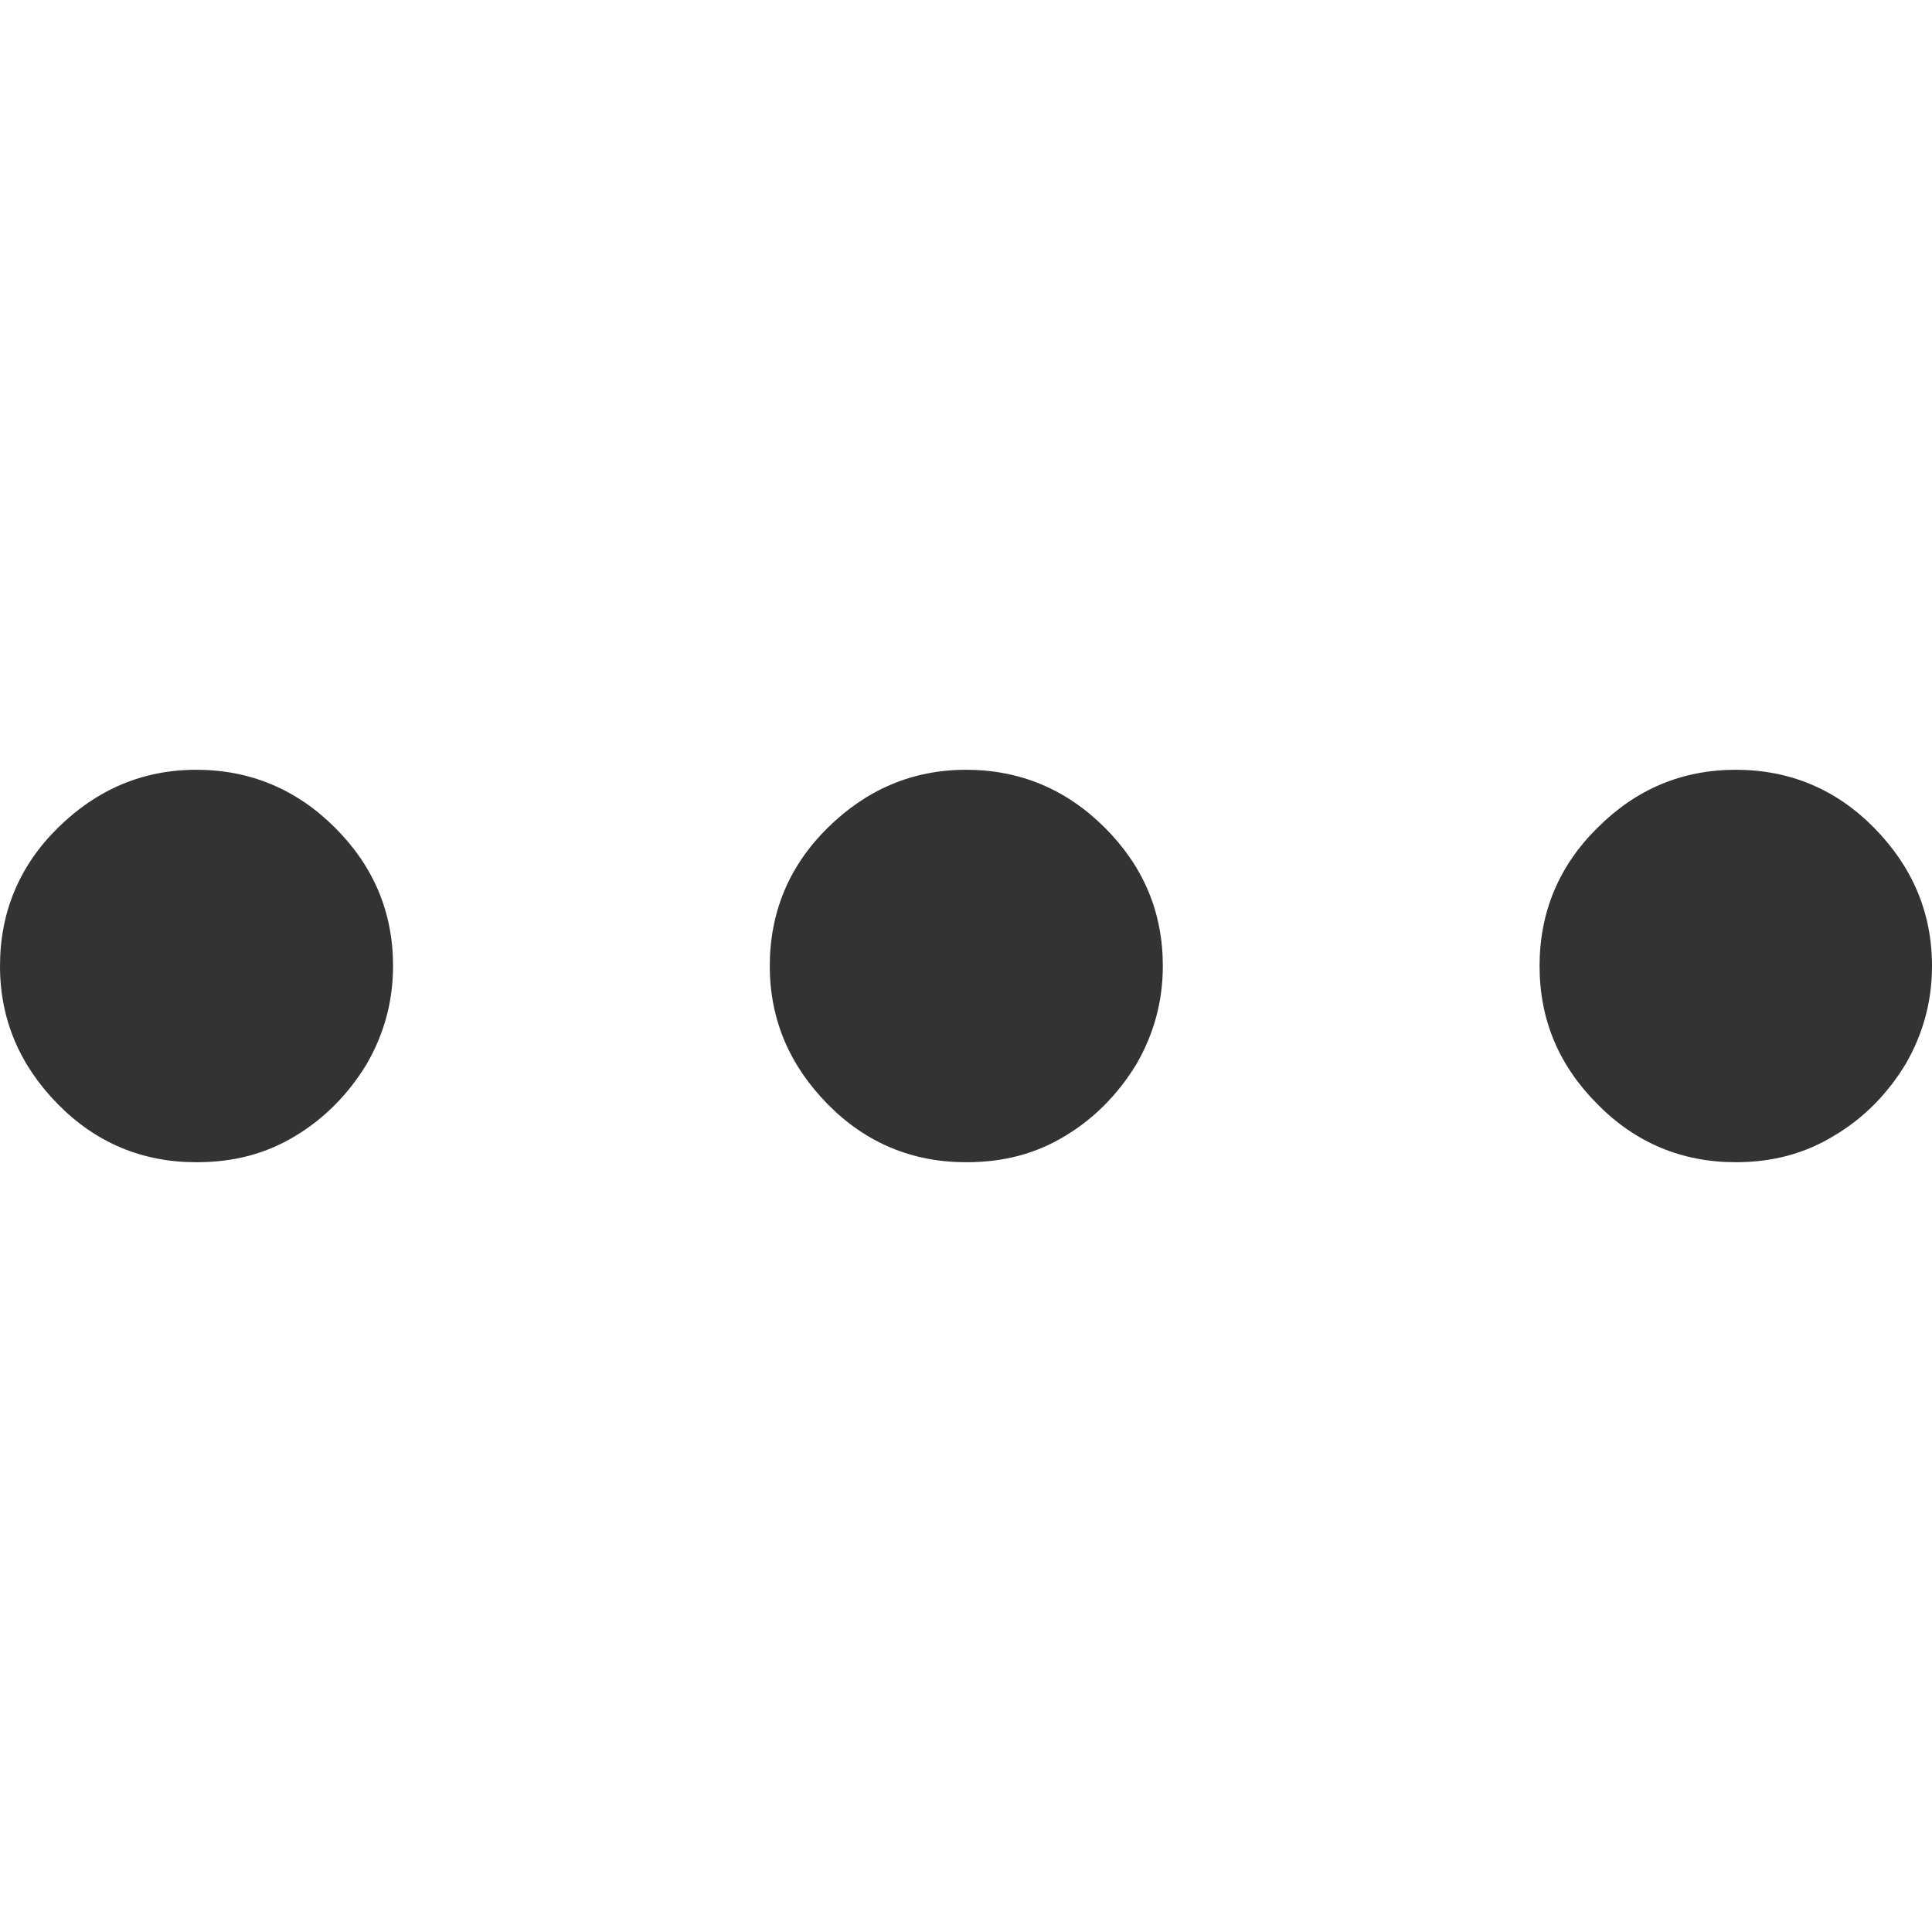<?xml version="1.0" encoding="UTF-8"?><svg id="nav" xmlns="http://www.w3.org/2000/svg" viewBox="0 0 32 32"><defs><style>.cls-1{fill:#333;}</style></defs><path class="cls-1" d="M3.25,19.25c-.89,0-1.66-.32-2.29-.96s-.96-1.4-.96-2.29,.32-1.66,.96-2.29,1.4-.96,2.29-.96,1.66,.32,2.3,.96,.96,1.4,.96,2.29c0,.59-.15,1.13-.44,1.63-.3,.49-.69,.89-1.17,1.18-.49,.3-1.03,.44-1.64,.44Z"/><path class="cls-1" d="M16,19.25c-.89,0-1.66-.32-2.29-.96s-.96-1.4-.96-2.29,.32-1.66,.96-2.29,1.4-.96,2.29-.96,1.66,.32,2.3,.96,.96,1.4,.96,2.29c0,.59-.15,1.13-.44,1.63-.3,.49-.69,.89-1.17,1.18-.49,.3-1.03,.44-1.64,.44Z"/><path class="cls-1" d="M28.75,19.25c-.89,0-1.66-.32-2.29-.96-.64-.64-.96-1.4-.96-2.29s.32-1.66,.96-2.29c.64-.64,1.4-.96,2.29-.96s1.66,.32,2.29,.96,.96,1.4,.96,2.29c0,.59-.15,1.13-.44,1.63-.3,.49-.69,.89-1.18,1.18-.49,.3-1.03,.44-1.63,.44Z"/></svg>